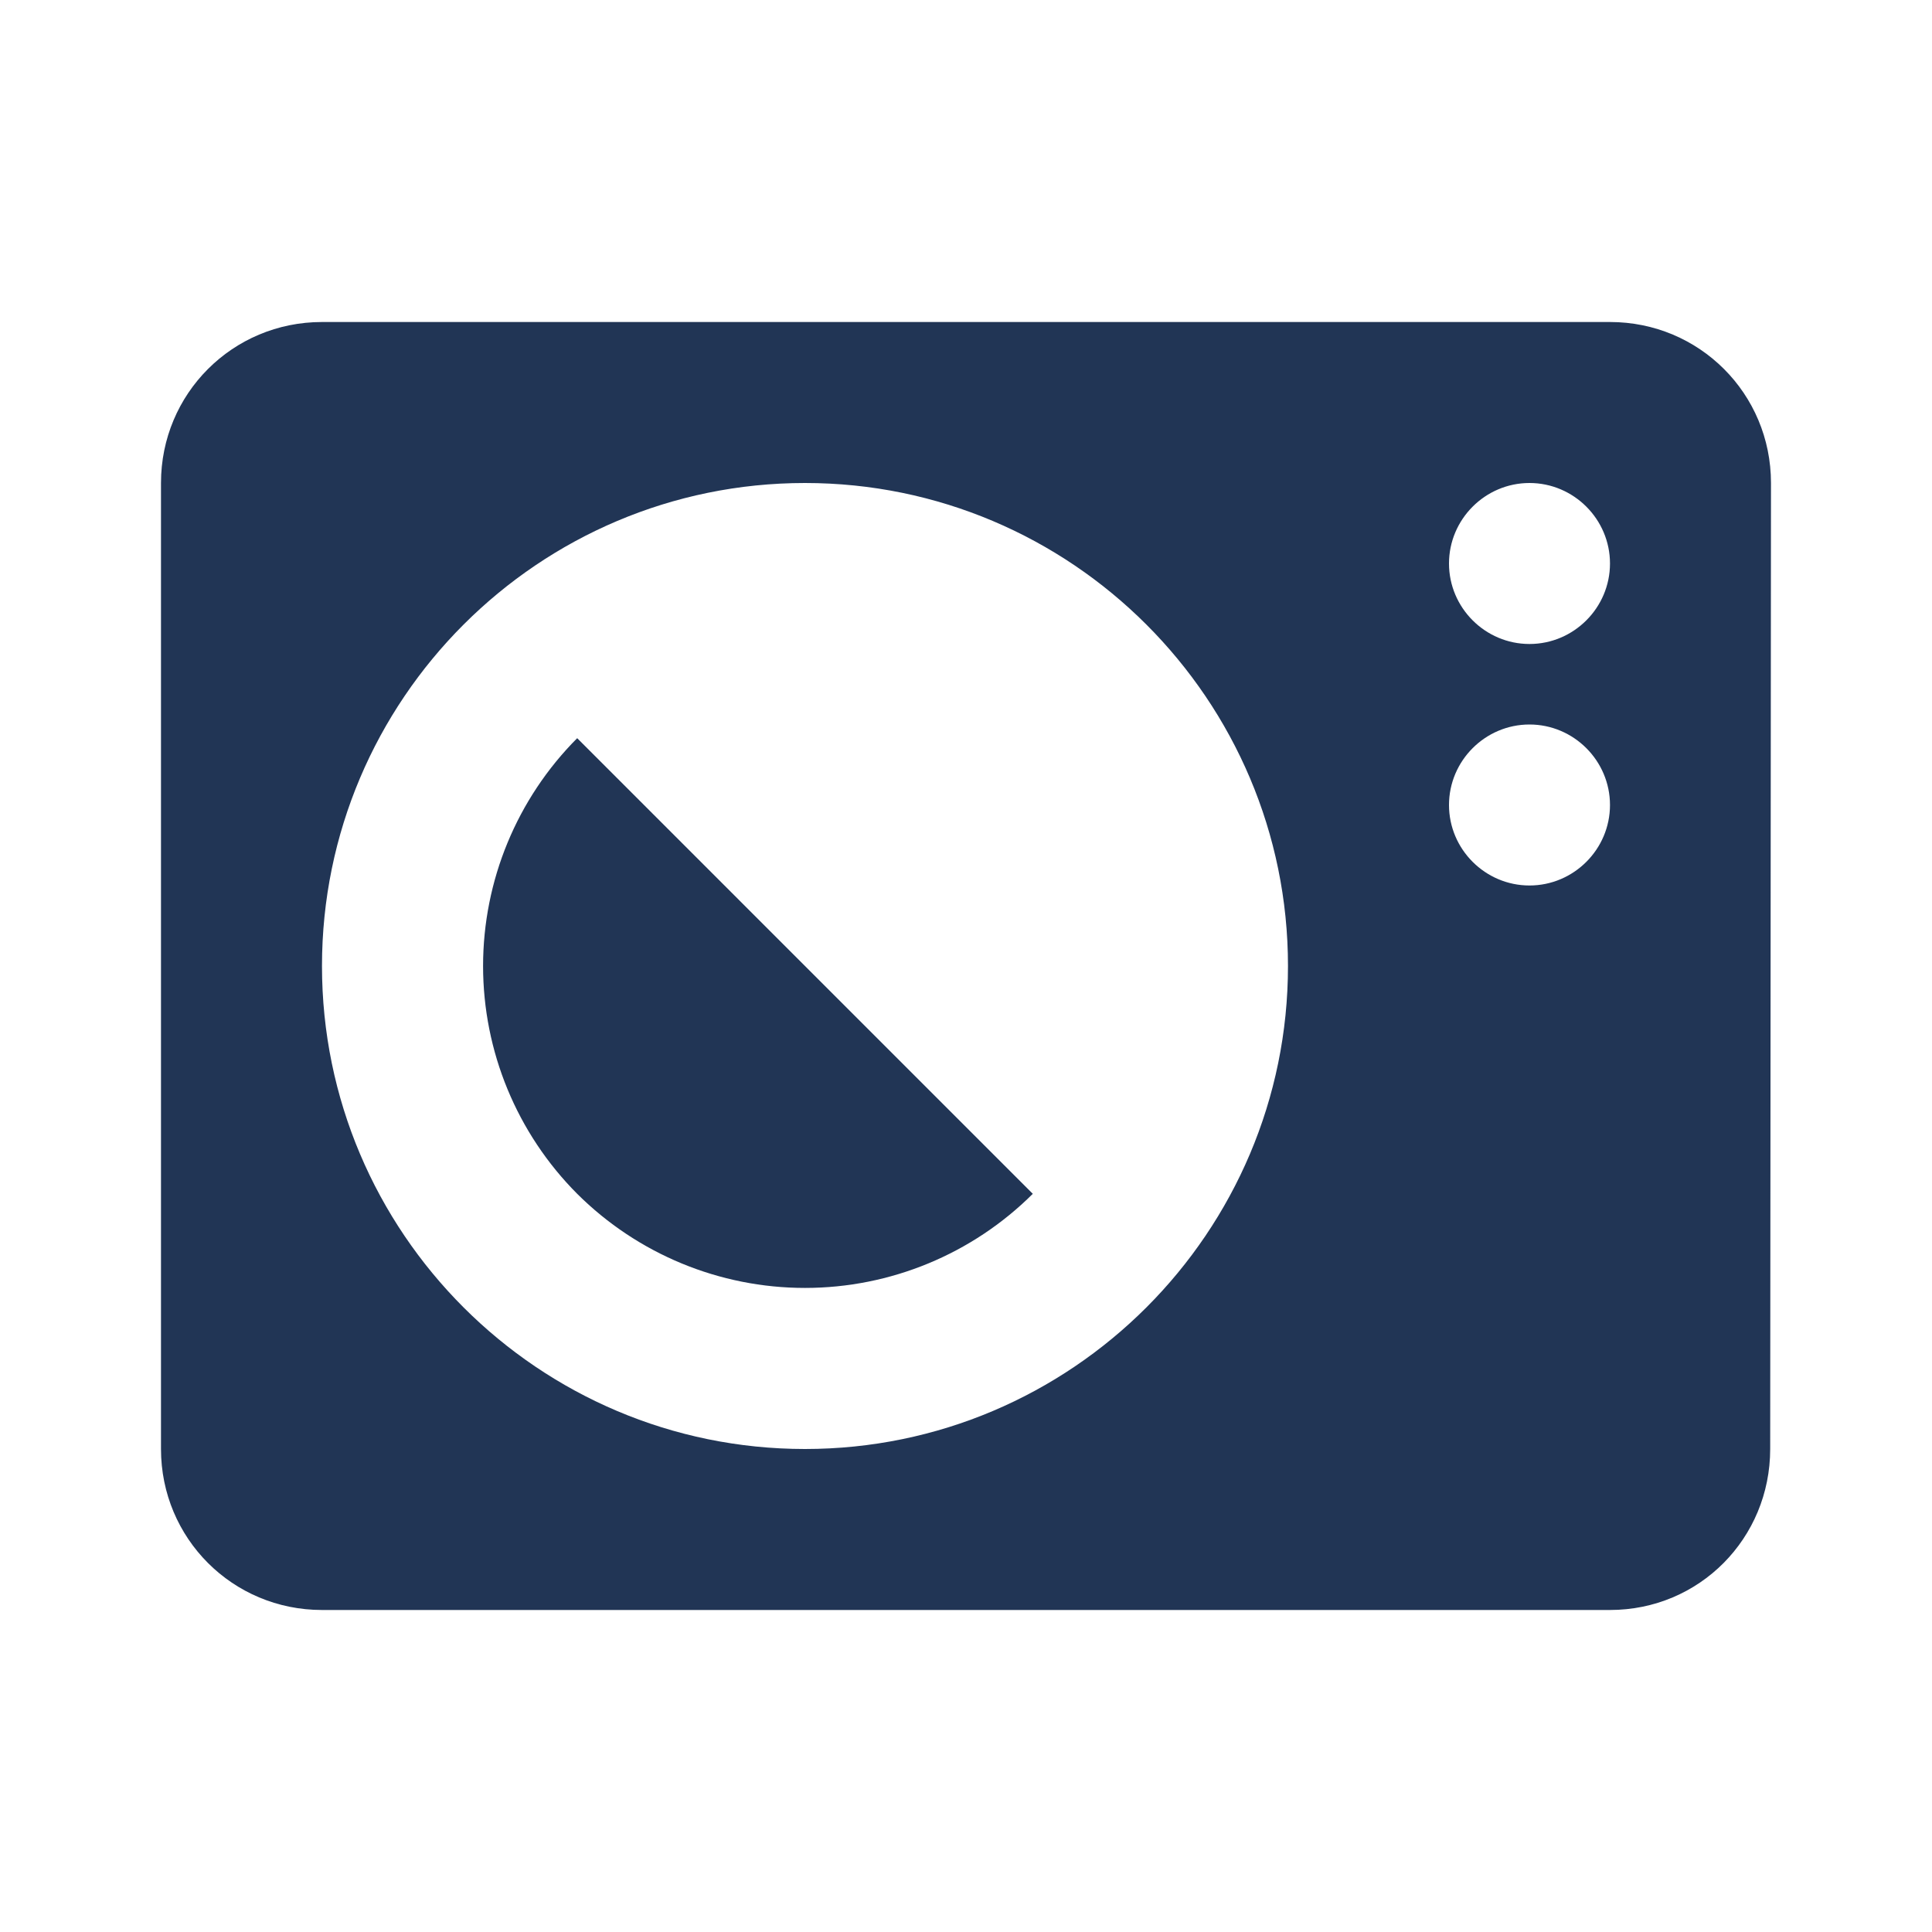 <svg width="73" height="73" viewBox="0 0 73 73" fill="none" xmlns="http://www.w3.org/2000/svg">
<path d="M21.809 27.892C19.531 30.178 18.253 33.273 18.253 36.5C18.253 39.727 19.531 42.822 21.809 45.108C24.095 47.385 27.19 48.664 30.416 48.664C33.643 48.664 36.738 47.385 39.024 45.108L21.809 27.892ZM66.886 54.75L66.916 18.25C66.916 14.874 64.209 12.167 60.833 12.167H12.166C8.79 12.167 6.083 14.874 6.083 18.25V54.75C6.083 58.126 8.79 60.833 12.166 60.833H60.833C64.209 60.833 66.886 58.126 66.886 54.75ZM60.833 30.417C60.833 32.09 59.464 33.458 57.791 33.458C56.119 33.458 54.75 32.09 54.75 30.417C54.75 28.744 56.119 27.375 57.791 27.375C59.464 27.375 60.833 28.744 60.833 30.417ZM60.833 21.292C60.833 22.965 59.464 24.333 57.791 24.333C56.119 24.333 54.75 22.965 54.75 21.292C54.75 19.619 56.119 18.25 57.791 18.25C59.464 18.25 60.833 19.619 60.833 21.292ZM12.166 36.5C12.166 26.432 20.349 18.25 30.416 18.25C40.484 18.25 48.666 26.432 48.666 36.5C48.666 46.568 40.484 54.75 30.416 54.75C20.349 54.75 12.166 46.568 12.166 36.5Z" fill="#213555"/>
</svg>
